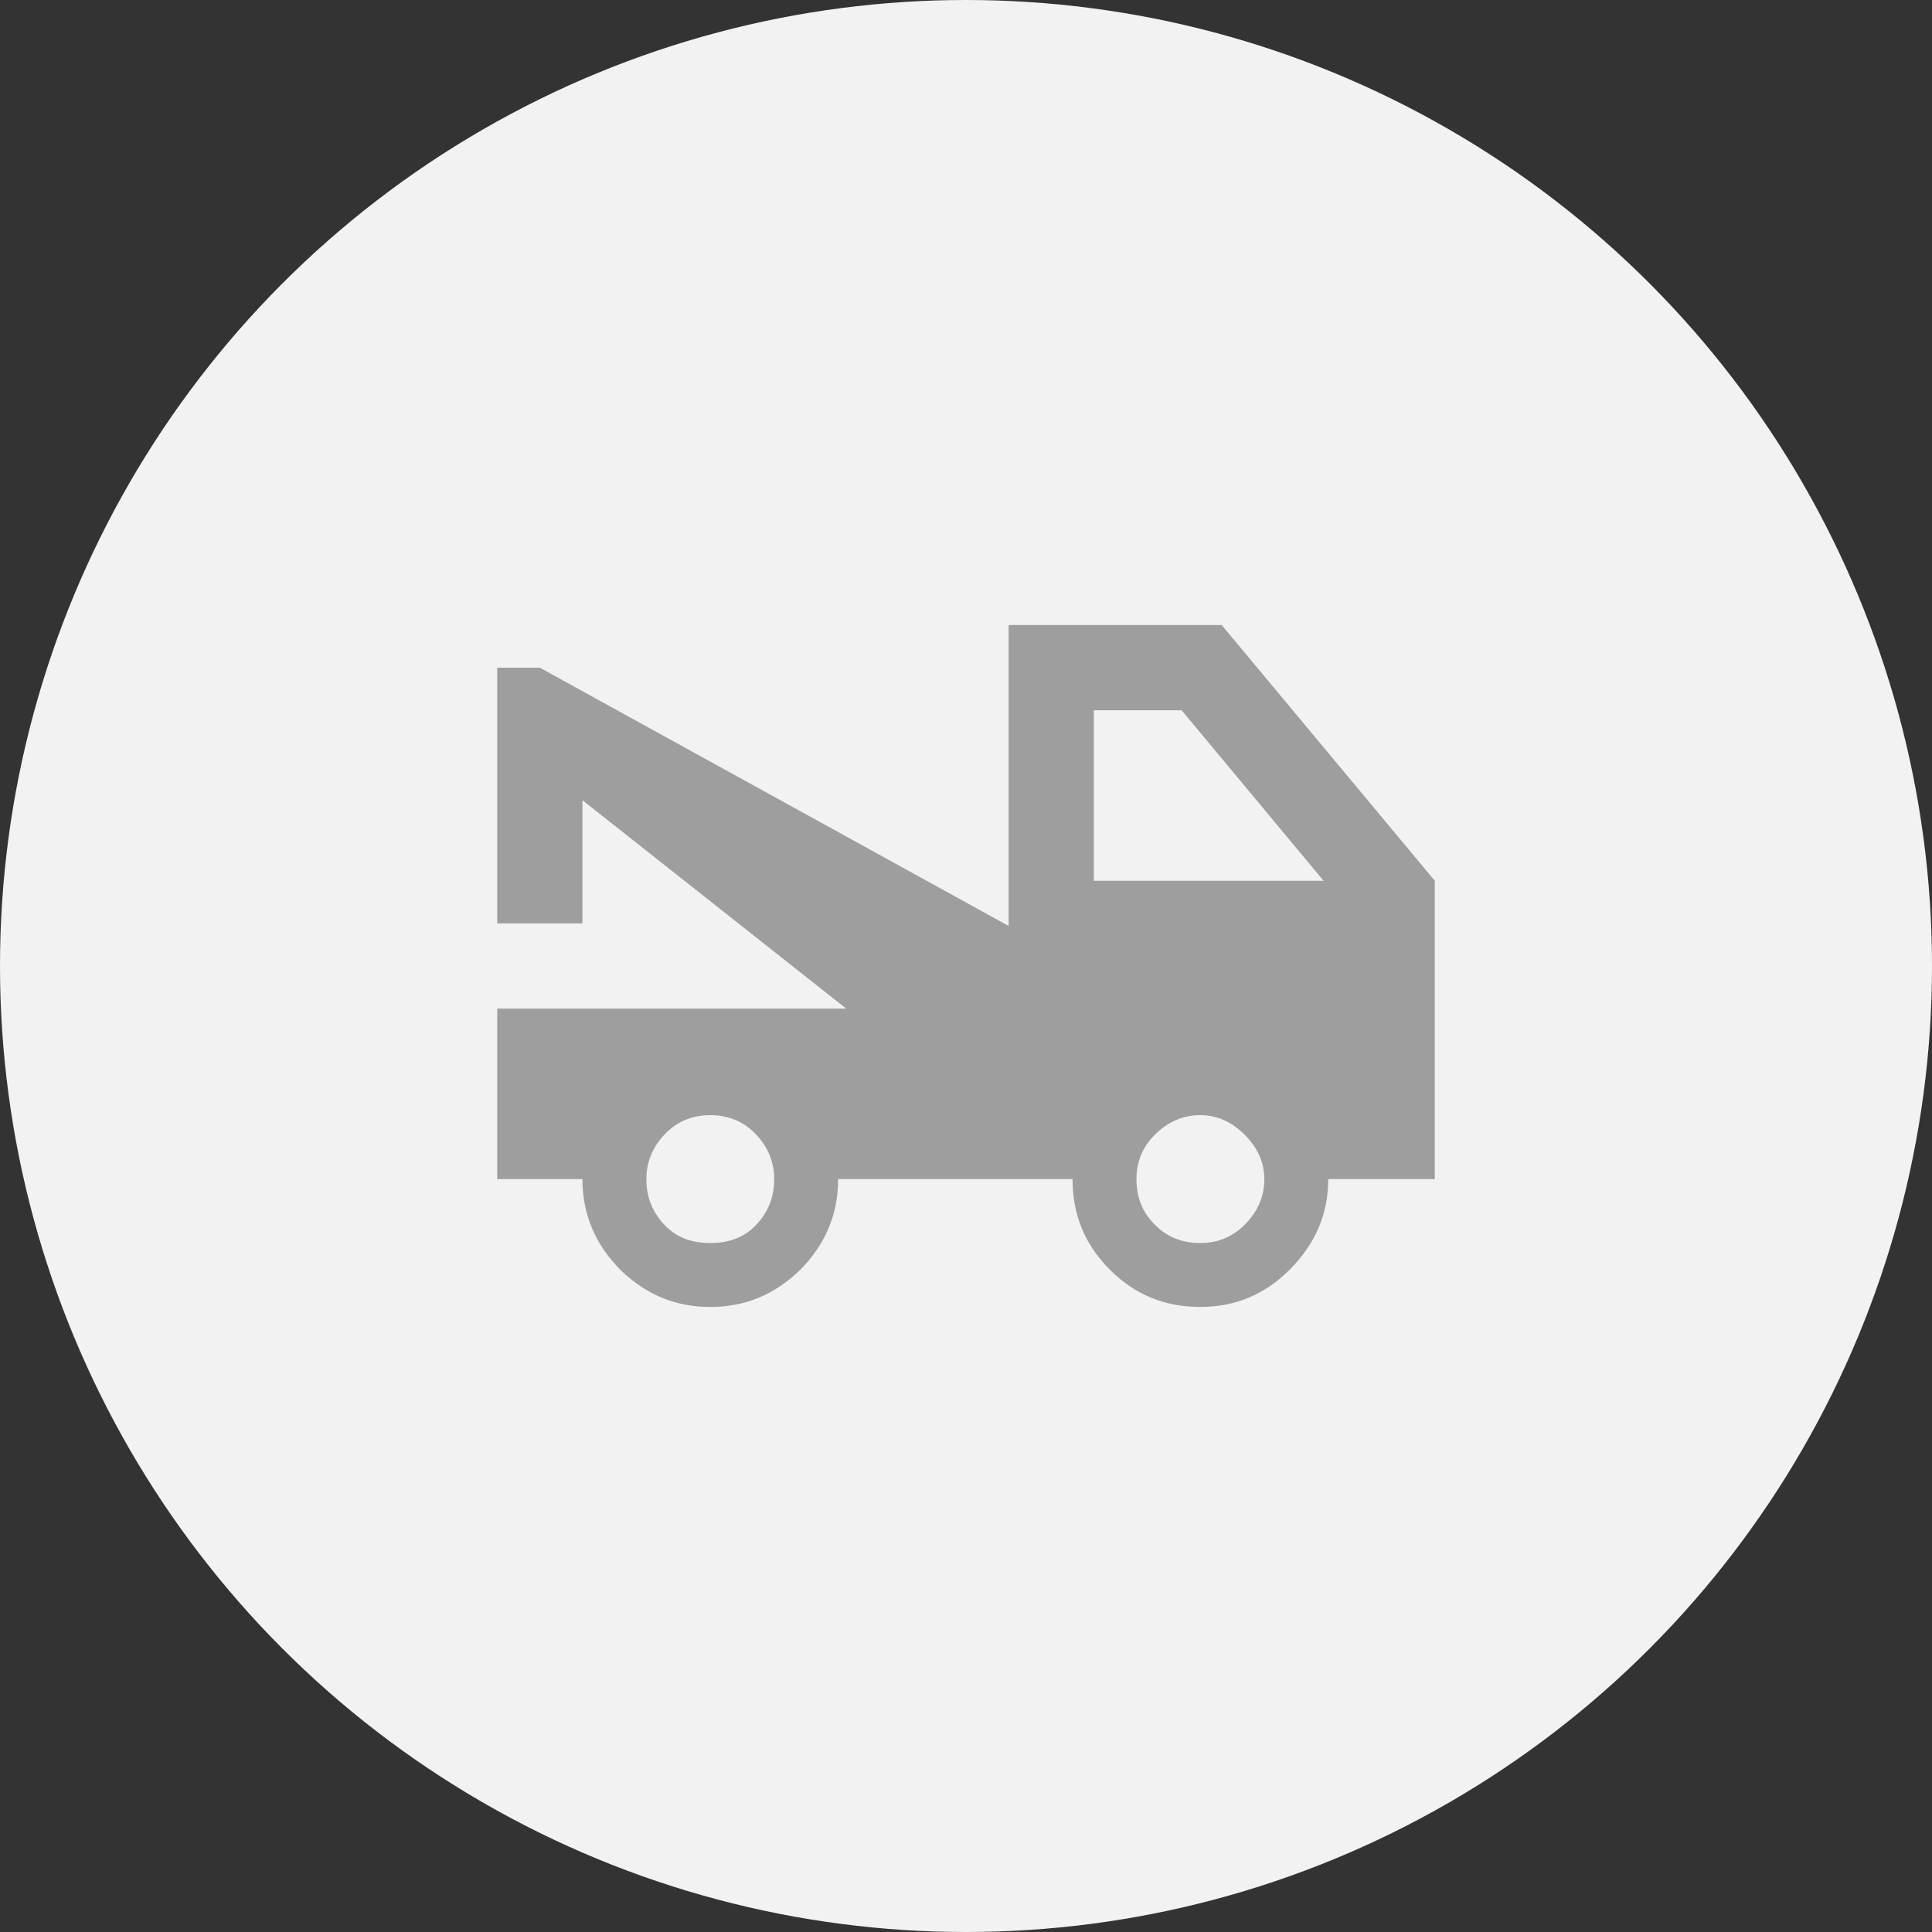 <svg width="68" height="68" viewBox="0 0 68 68" fill="none" xmlns="http://www.w3.org/2000/svg">
<rect x="0" y="0" width="68" height="68" fill="#333333" stroke="none"/>
<circle cx="34" cy="34" r="34" fill="#F2F2F2"/>
<path d="M38.5 31H46.585L41.59 25H38.5V31ZM42.25 43.75C42.835 43.75 43.36 43.555 43.81 43.105C44.26 42.655 44.5 42.13 44.5 41.5C44.5 40.915 44.26 40.39 43.81 39.94C43.36 39.49 42.835 39.25 42.25 39.25C41.62 39.25 41.095 39.49 40.645 39.94C40.195 40.39 40 40.915 40 41.5C40 42.13 40.195 42.655 40.645 43.105C41.095 43.555 41.62 43.75 42.25 43.75ZM25 43.75C25.66 43.75 26.2 43.555 26.62 43.105C27.04 42.655 27.25 42.13 27.25 41.5C27.25 40.915 27.04 40.39 26.62 39.94C26.2 39.49 25.66 39.25 25 39.25C24.34 39.25 23.8 39.49 23.38 39.94C22.96 40.39 22.75 40.915 22.75 41.5C22.75 42.13 22.96 42.655 23.38 43.105C23.8 43.555 24.34 43.75 25 43.75ZM43 22L50.5 31V41.5H46.75C46.75 42.745 46.285 43.795 45.385 44.695C44.5 45.58 43.45 46 42.25 46C41.005 46 39.955 45.58 39.07 44.695C38.17 43.795 37.75 42.745 37.75 41.5H29.5C29.5 42.745 29.05 43.795 28.165 44.695C27.25 45.58 26.215 46 25 46C23.785 46 22.75 45.58 21.835 44.695C20.95 43.795 20.5 42.745 20.5 41.5H17.5V35.5H29.785L20.5 28.165V32.5H17.5V23.5H19L35.5 32.59V22H43Z" fill="#9E9E9E"/>
</svg>
